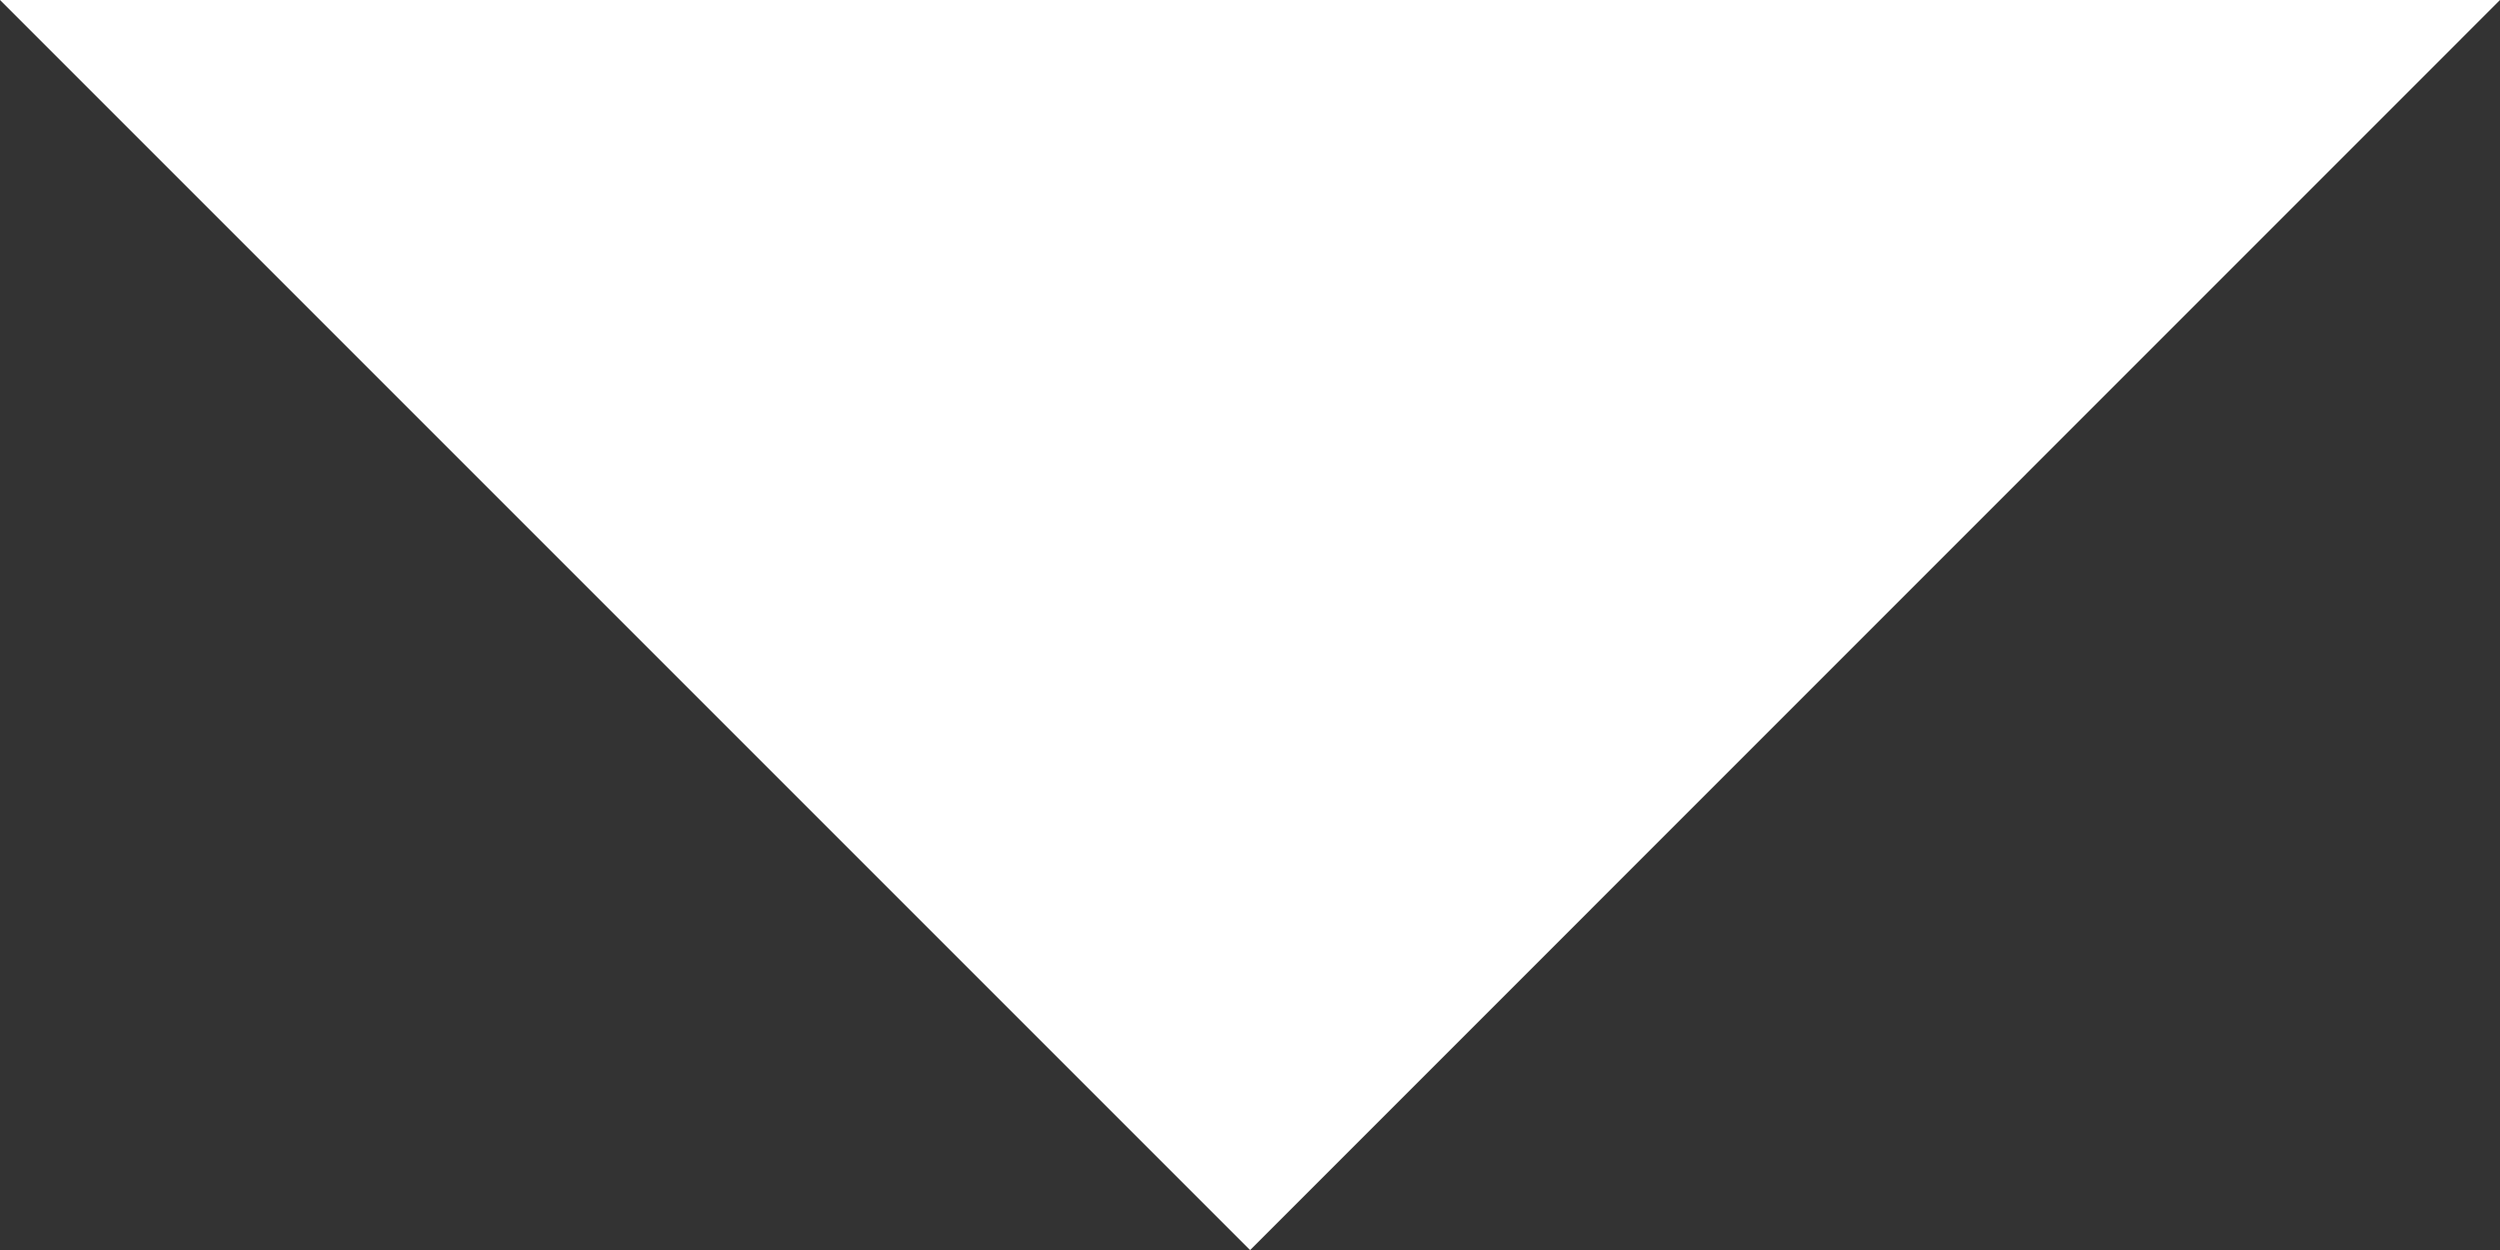 <svg viewBox="0 0 13.333 6.667" xmlns="http://www.w3.org/2000/svg" xmlns:xlink="http://www.w3.org/1999/xlink" width="13.333" height="6.667" fill="none" customFrame="#000000">
	<rect x="0" y="0" width="13.333" height="6.667" fill="#333333" stroke="none"/>
	<path id="Vector" d="M3.05176e-05 -1.90735e-05L6.667 6.667L13.333 -1.90735e-05L3.05176e-05 -1.90735e-05Z" fill="rgb(255,255,255)" fill-rule="nonzero" />
</svg>
